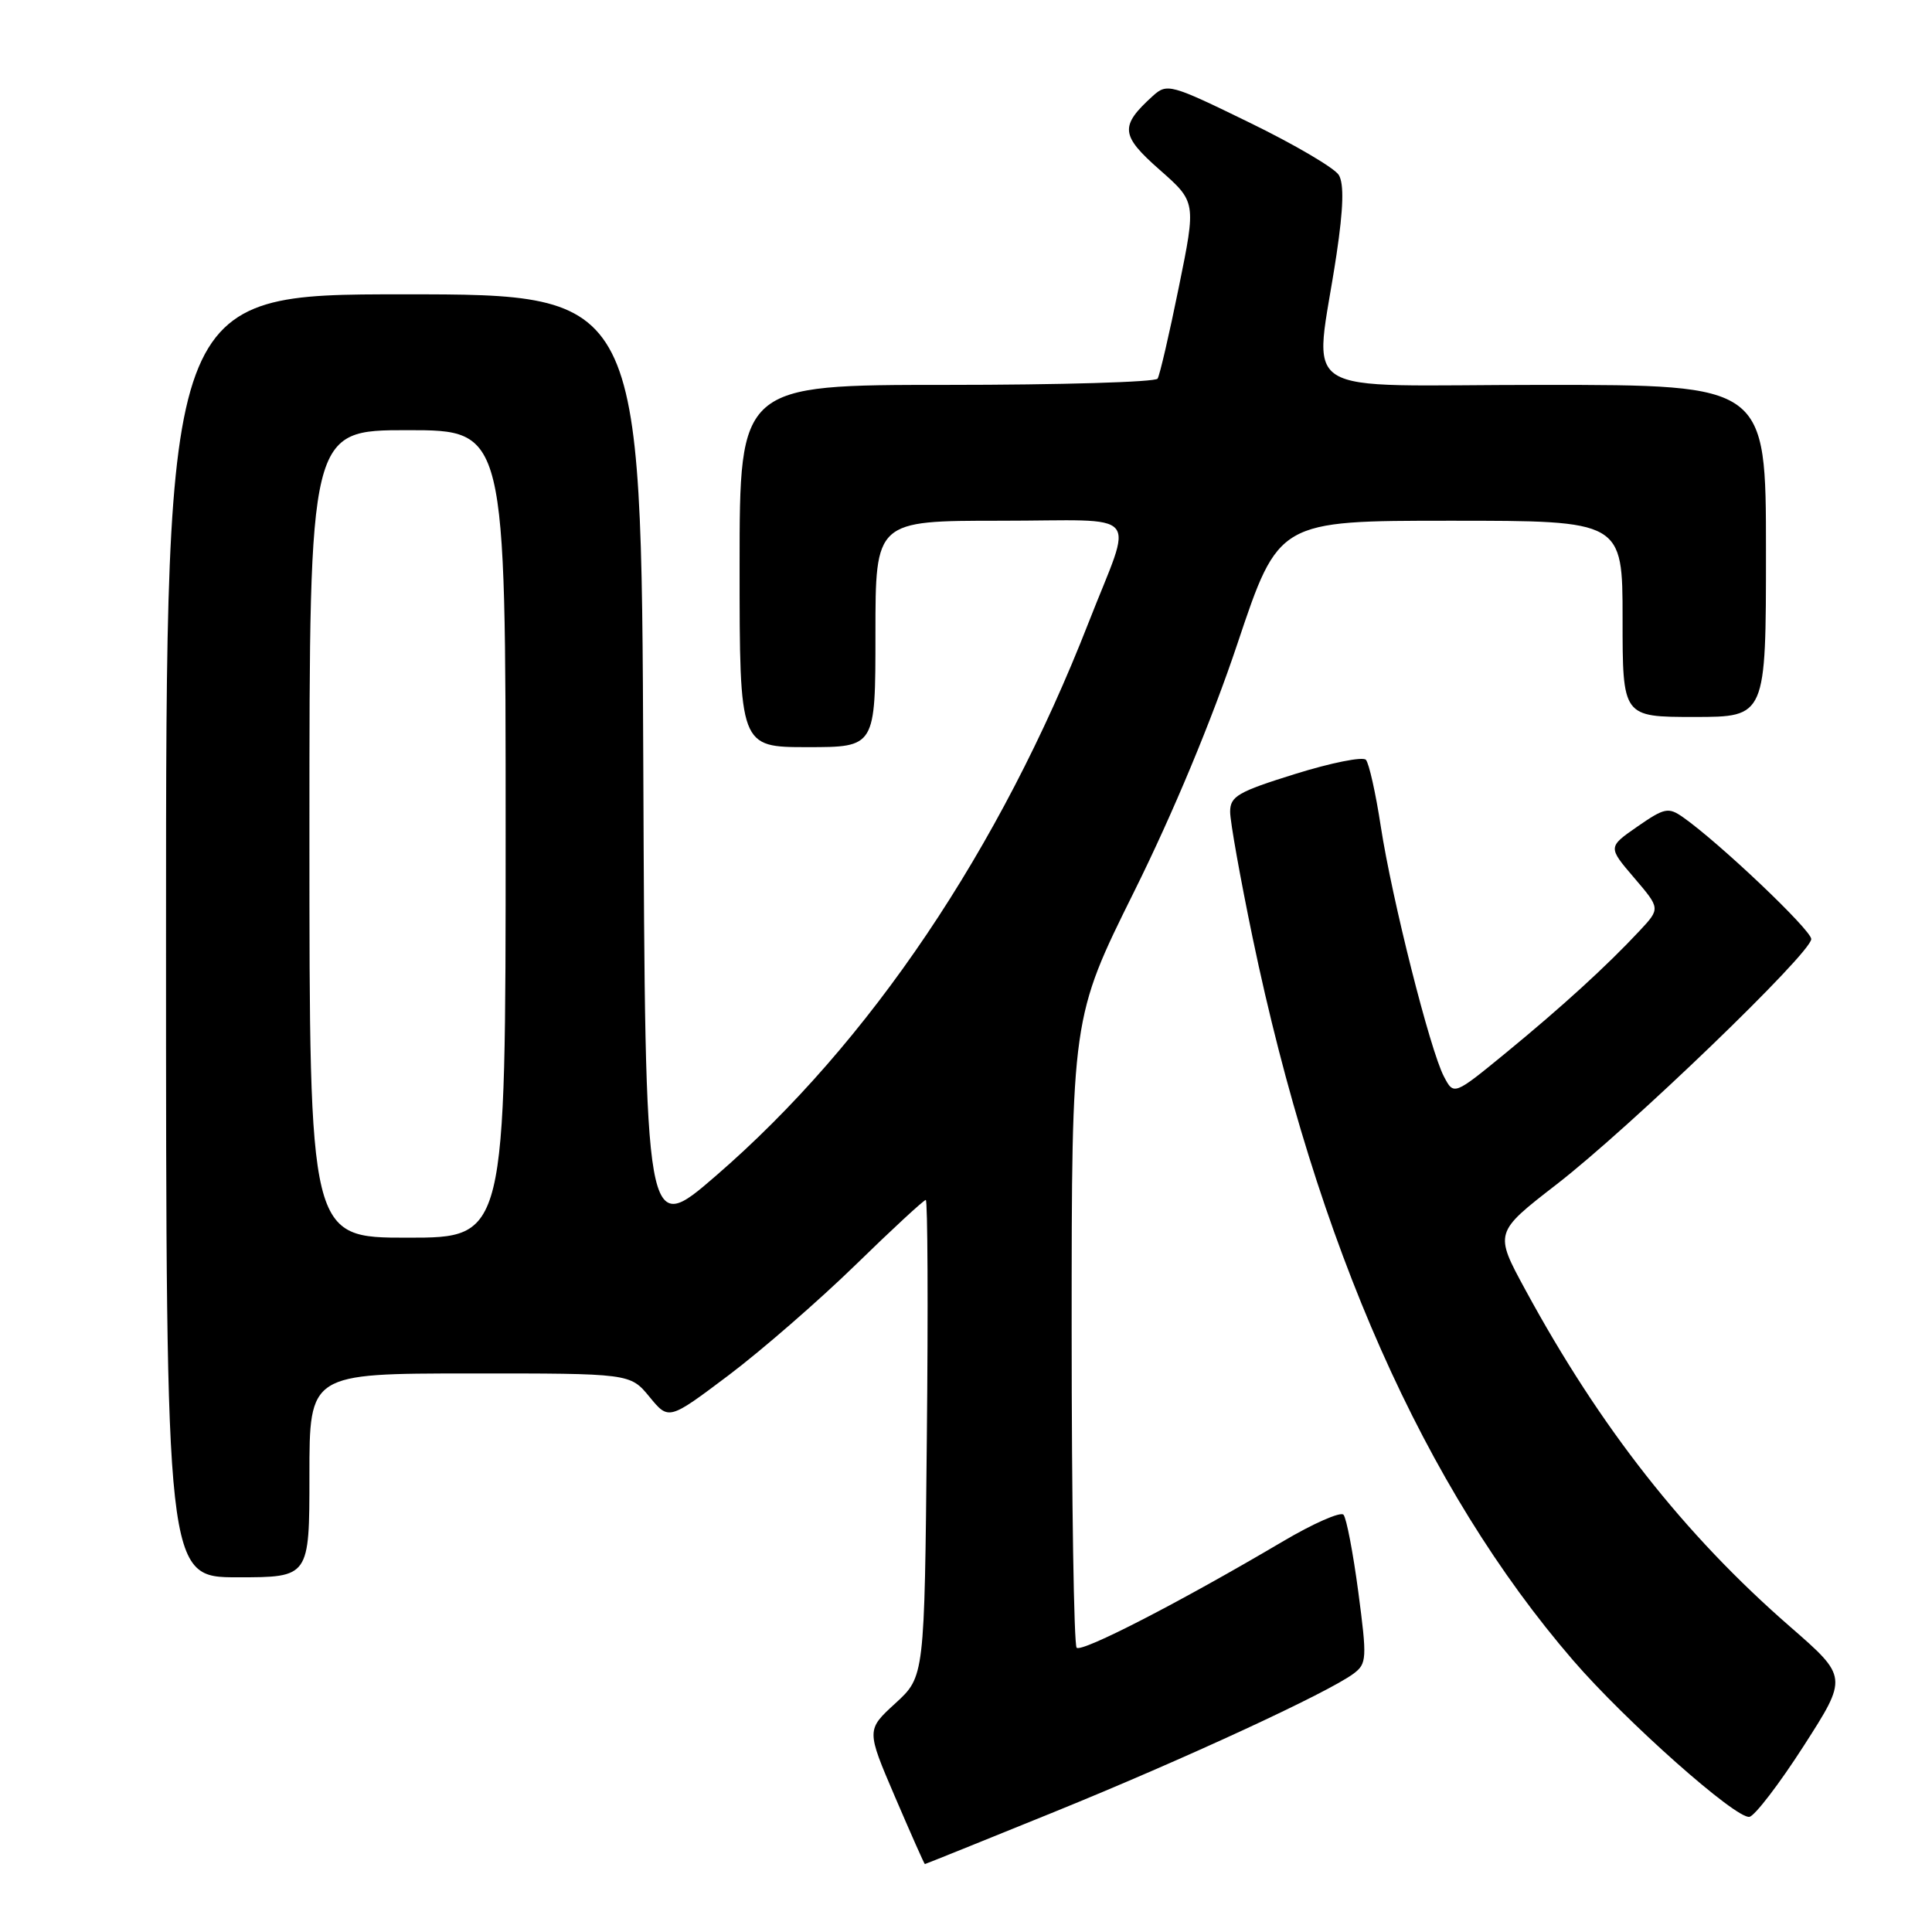 <?xml version="1.0" encoding="UTF-8" standalone="no"?>
<!DOCTYPE svg PUBLIC "-//W3C//DTD SVG 1.1//EN" "http://www.w3.org/Graphics/SVG/1.1/DTD/svg11.dtd" >
<svg xmlns="http://www.w3.org/2000/svg" xmlns:xlink="http://www.w3.org/1999/xlink" version="1.1" viewBox="0 0 256 256">
 <g >
 <path fill="currentColor"
d=" M 139.60 240.13 C 156.84 233.13 176.01 224.27 179.36 221.76 C 181.11 220.45 181.15 219.78 179.98 210.93 C 179.29 205.74 178.41 201.14 178.02 200.71 C 177.63 200.27 173.98 201.88 169.91 204.29 C 156.38 212.28 143.34 219.00 142.66 218.33 C 142.30 217.97 142.00 199.03 142.00 176.25 C 142.00 134.83 142.00 134.83 150.27 118.16 C 155.43 107.77 160.59 95.39 163.98 85.25 C 169.42 69.00 169.42 69.00 192.21 69.00 C 215.00 69.00 215.00 69.00 215.00 82.00 C 215.00 95.00 215.00 95.00 224.50 95.00 C 234.00 95.00 234.00 95.00 234.00 73.00 C 234.00 51.00 234.00 51.00 204.37 51.00 C 170.74 51.00 174.19 53.19 177.10 33.69 C 178.01 27.60 178.10 24.36 177.40 23.19 C 176.83 22.26 171.50 19.13 165.54 16.23 C 155.11 11.14 154.64 11.01 152.76 12.71 C 148.35 16.71 148.46 17.92 153.65 22.49 C 158.50 26.76 158.50 26.76 156.20 38.05 C 154.94 44.26 153.67 49.72 153.39 50.17 C 153.11 50.63 140.53 51.00 125.44 51.00 C 98.00 51.00 98.00 51.00 98.00 75.00 C 98.00 99.00 98.00 99.00 107.00 99.00 C 116.00 99.00 116.00 99.00 116.00 84.00 C 116.00 69.00 116.00 69.00 132.57 69.00 C 151.72 69.00 150.20 67.24 144.24 82.50 C 132.52 112.52 115.23 138.19 94.86 155.80 C 85.50 163.90 85.50 163.90 85.24 101.45 C 84.98 39.00 84.98 39.00 53.49 39.00 C 22.00 39.00 22.00 39.00 22.00 124.00 C 22.00 209.00 22.00 209.00 31.50 209.00 C 41.00 209.00 41.00 209.00 41.00 195.50 C 41.00 182.00 41.00 182.00 62.25 181.99 C 83.50 181.98 83.50 181.98 86.06 185.09 C 88.61 188.20 88.61 188.20 96.57 182.21 C 100.94 178.91 108.50 172.34 113.36 167.61 C 118.22 162.87 122.41 159.00 122.67 159.00 C 122.92 159.00 122.99 173.21 122.81 190.58 C 122.50 222.16 122.50 222.16 118.65 225.69 C 114.79 229.22 114.79 229.22 118.60 238.11 C 120.70 243.00 122.47 247.00 122.55 247.00 C 122.63 247.00 130.30 243.91 139.60 240.13 Z  M 238.99 231.36 C 244.86 222.22 244.86 222.22 237.18 215.53 C 223.15 203.31 212.03 189.16 202.12 170.91 C 198.00 163.33 198.00 163.33 206.25 156.94 C 216.00 149.39 240.00 126.27 240.00 124.43 C 240.00 123.23 227.80 111.65 223.01 108.29 C 221.07 106.93 220.55 107.04 216.97 109.52 C 213.05 112.24 213.05 112.24 216.53 116.31 C 220.01 120.38 220.01 120.38 217.26 123.33 C 212.88 128.02 206.99 133.39 199.55 139.50 C 192.64 145.16 192.64 145.16 191.32 142.63 C 189.49 139.14 184.45 119.18 182.96 109.50 C 182.29 105.10 181.40 101.13 180.99 100.68 C 180.59 100.23 176.37 101.07 171.63 102.55 C 164.02 104.92 163.00 105.51 163.00 107.57 C 163.00 108.86 164.34 116.34 165.97 124.21 C 174.47 165.01 188.71 197.13 208.44 220.00 C 215.40 228.07 230.05 241.07 231.81 240.74 C 232.52 240.61 235.76 236.39 238.99 231.36 Z  M 41.00 110.50 C 41.00 57.00 41.00 57.00 54.00 57.00 C 67.00 57.00 67.00 57.00 67.00 110.50 C 67.00 164.00 67.00 164.00 54.00 164.00 C 41.00 164.00 41.00 164.00 41.00 110.50 Z "/>
</g>
</svg>